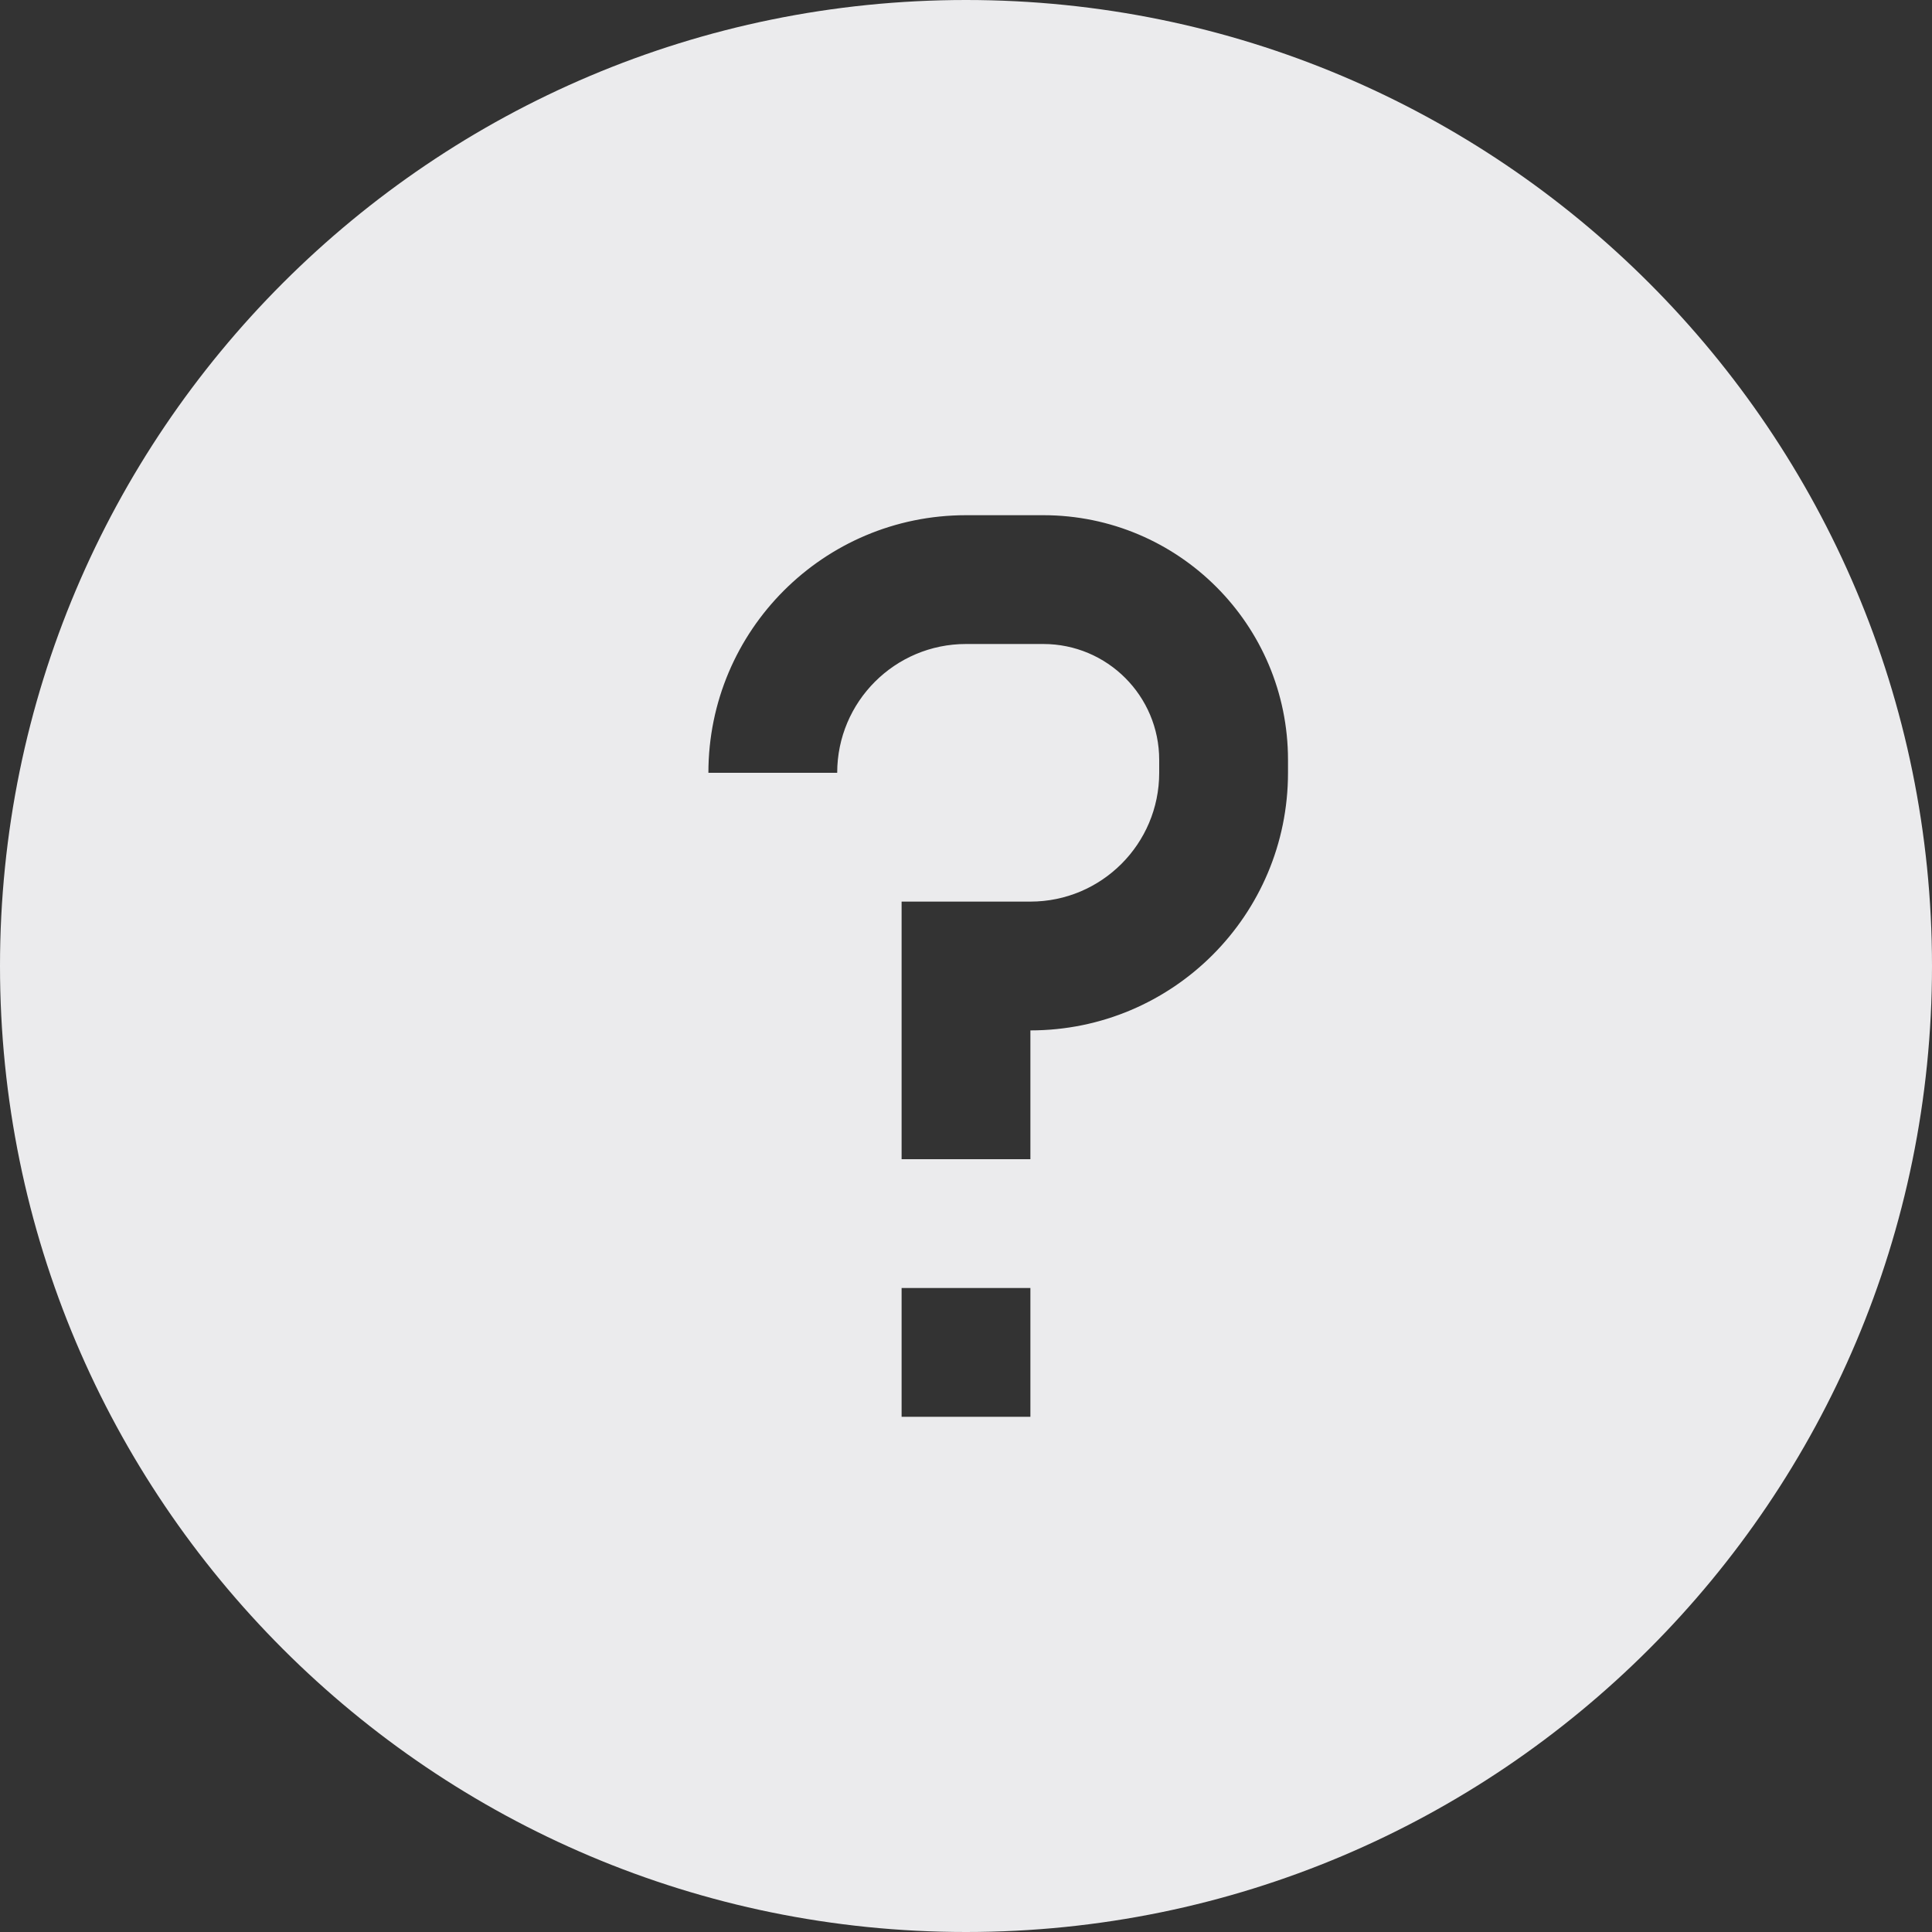 <svg width="15" height="15" viewBox="0 0 15 15" fill="none" xmlns="http://www.w3.org/2000/svg">
<rect x="0" y="0" width="15" height="15" fill="#333333" stroke="none"/>
<path fill-rule="evenodd" clip-rule="evenodd" d="M0 7.5C0 3.358 3.358 0 7.5 0C11.642 0 15 3.358 15 7.5C15 11.642 11.642 15 7.5 15C3.358 15 0 11.642 0 7.5ZM5.5 6C5.5 4.895 6.395 4 7.5 4H8.1C9.149 4 10 4.851 10 5.9V6C10 7.105 9.105 8 8 8V9H7V7H8C8.552 7 9 6.552 9 6V5.9C9 5.403 8.597 5 8.1 5H7.5C6.948 5 6.5 5.448 6.5 6H5.5ZM7 11V10H8V11H7Z" fill="#EBEBED"/>
</svg>
